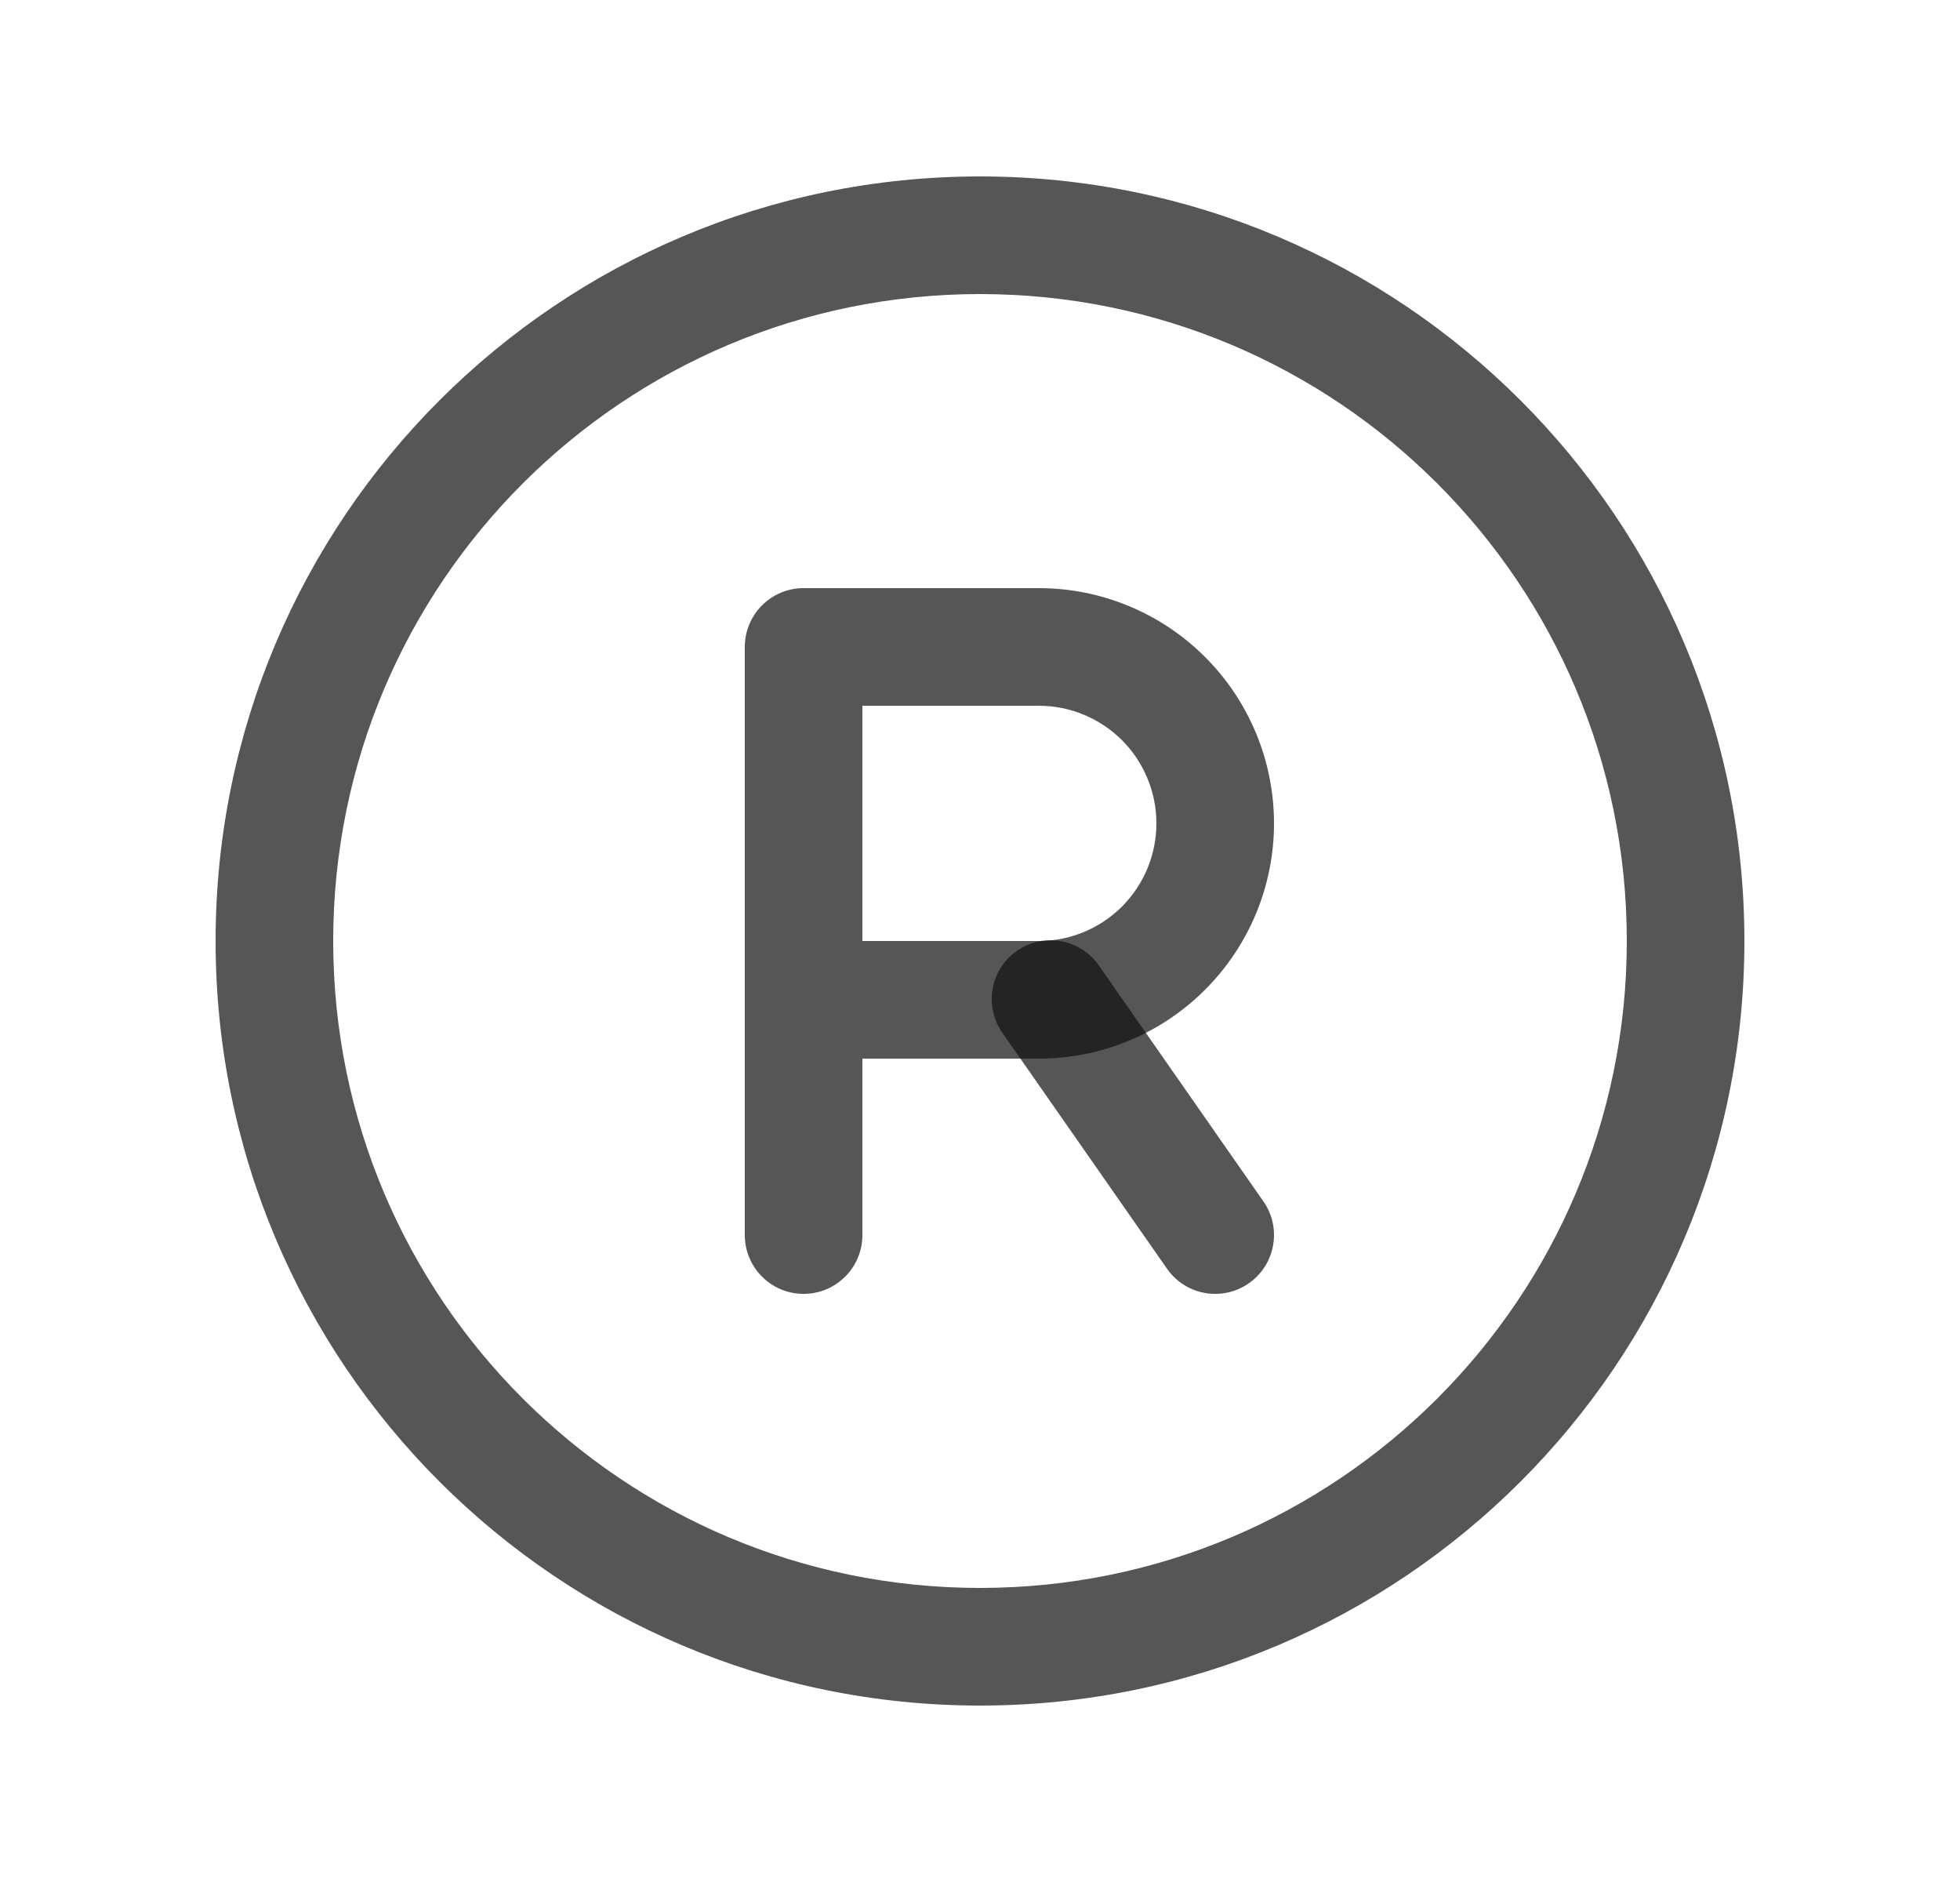 <svg width="25" height="24" viewBox="0 0 25 24" fill="none" xmlns="http://www.w3.org/2000/svg">
<path fill-rule="evenodd" clip-rule="evenodd" d="M12.5 3.75C7.944 3.75 4.25 7.444 4.25 12C4.25 16.556 7.944 20.25 12.5 20.25C17.056 20.25 20.75 16.556 20.75 12C20.75 7.444 17.056 3.75 12.5 3.75ZM2.75 12C2.75 6.615 7.115 2.25 12.5 2.25C17.885 2.25 22.25 6.615 22.25 12C22.25 17.385 17.885 21.75 12.5 21.75C7.115 21.75 2.75 17.385 2.75 12Z" fill="#0F0F0F" fill-opacity="0.7"/>
<path fill-rule="evenodd" clip-rule="evenodd" d="M9.5 8.25C9.5 7.836 9.836 7.5 10.25 7.5H13.25C14.046 7.5 14.809 7.816 15.371 8.379C15.934 8.941 16.25 9.704 16.25 10.5C16.25 11.296 15.934 12.059 15.371 12.621C14.809 13.184 14.046 13.5 13.25 13.5H11V15.75C11 16.164 10.664 16.5 10.25 16.5C9.836 16.5 9.5 16.164 9.5 15.75V8.25ZM11 12H13.25C13.648 12 14.029 11.842 14.311 11.561C14.592 11.279 14.75 10.898 14.75 10.5C14.75 10.102 14.592 9.721 14.311 9.439C14.029 9.158 13.648 9 13.25 9H11V12Z" fill="#0F0F0F" fill-opacity="0.7"/>
<path fill-rule="evenodd" clip-rule="evenodd" d="M12.971 12.126C13.31 11.889 13.778 11.972 14.015 12.311L16.115 15.321C16.352 15.66 16.269 16.128 15.929 16.365C15.589 16.602 15.122 16.519 14.885 16.179L12.785 13.17C12.548 12.83 12.631 12.363 12.971 12.126Z" fill="#0F0F0F" fill-opacity="0.7"/>
</svg>
